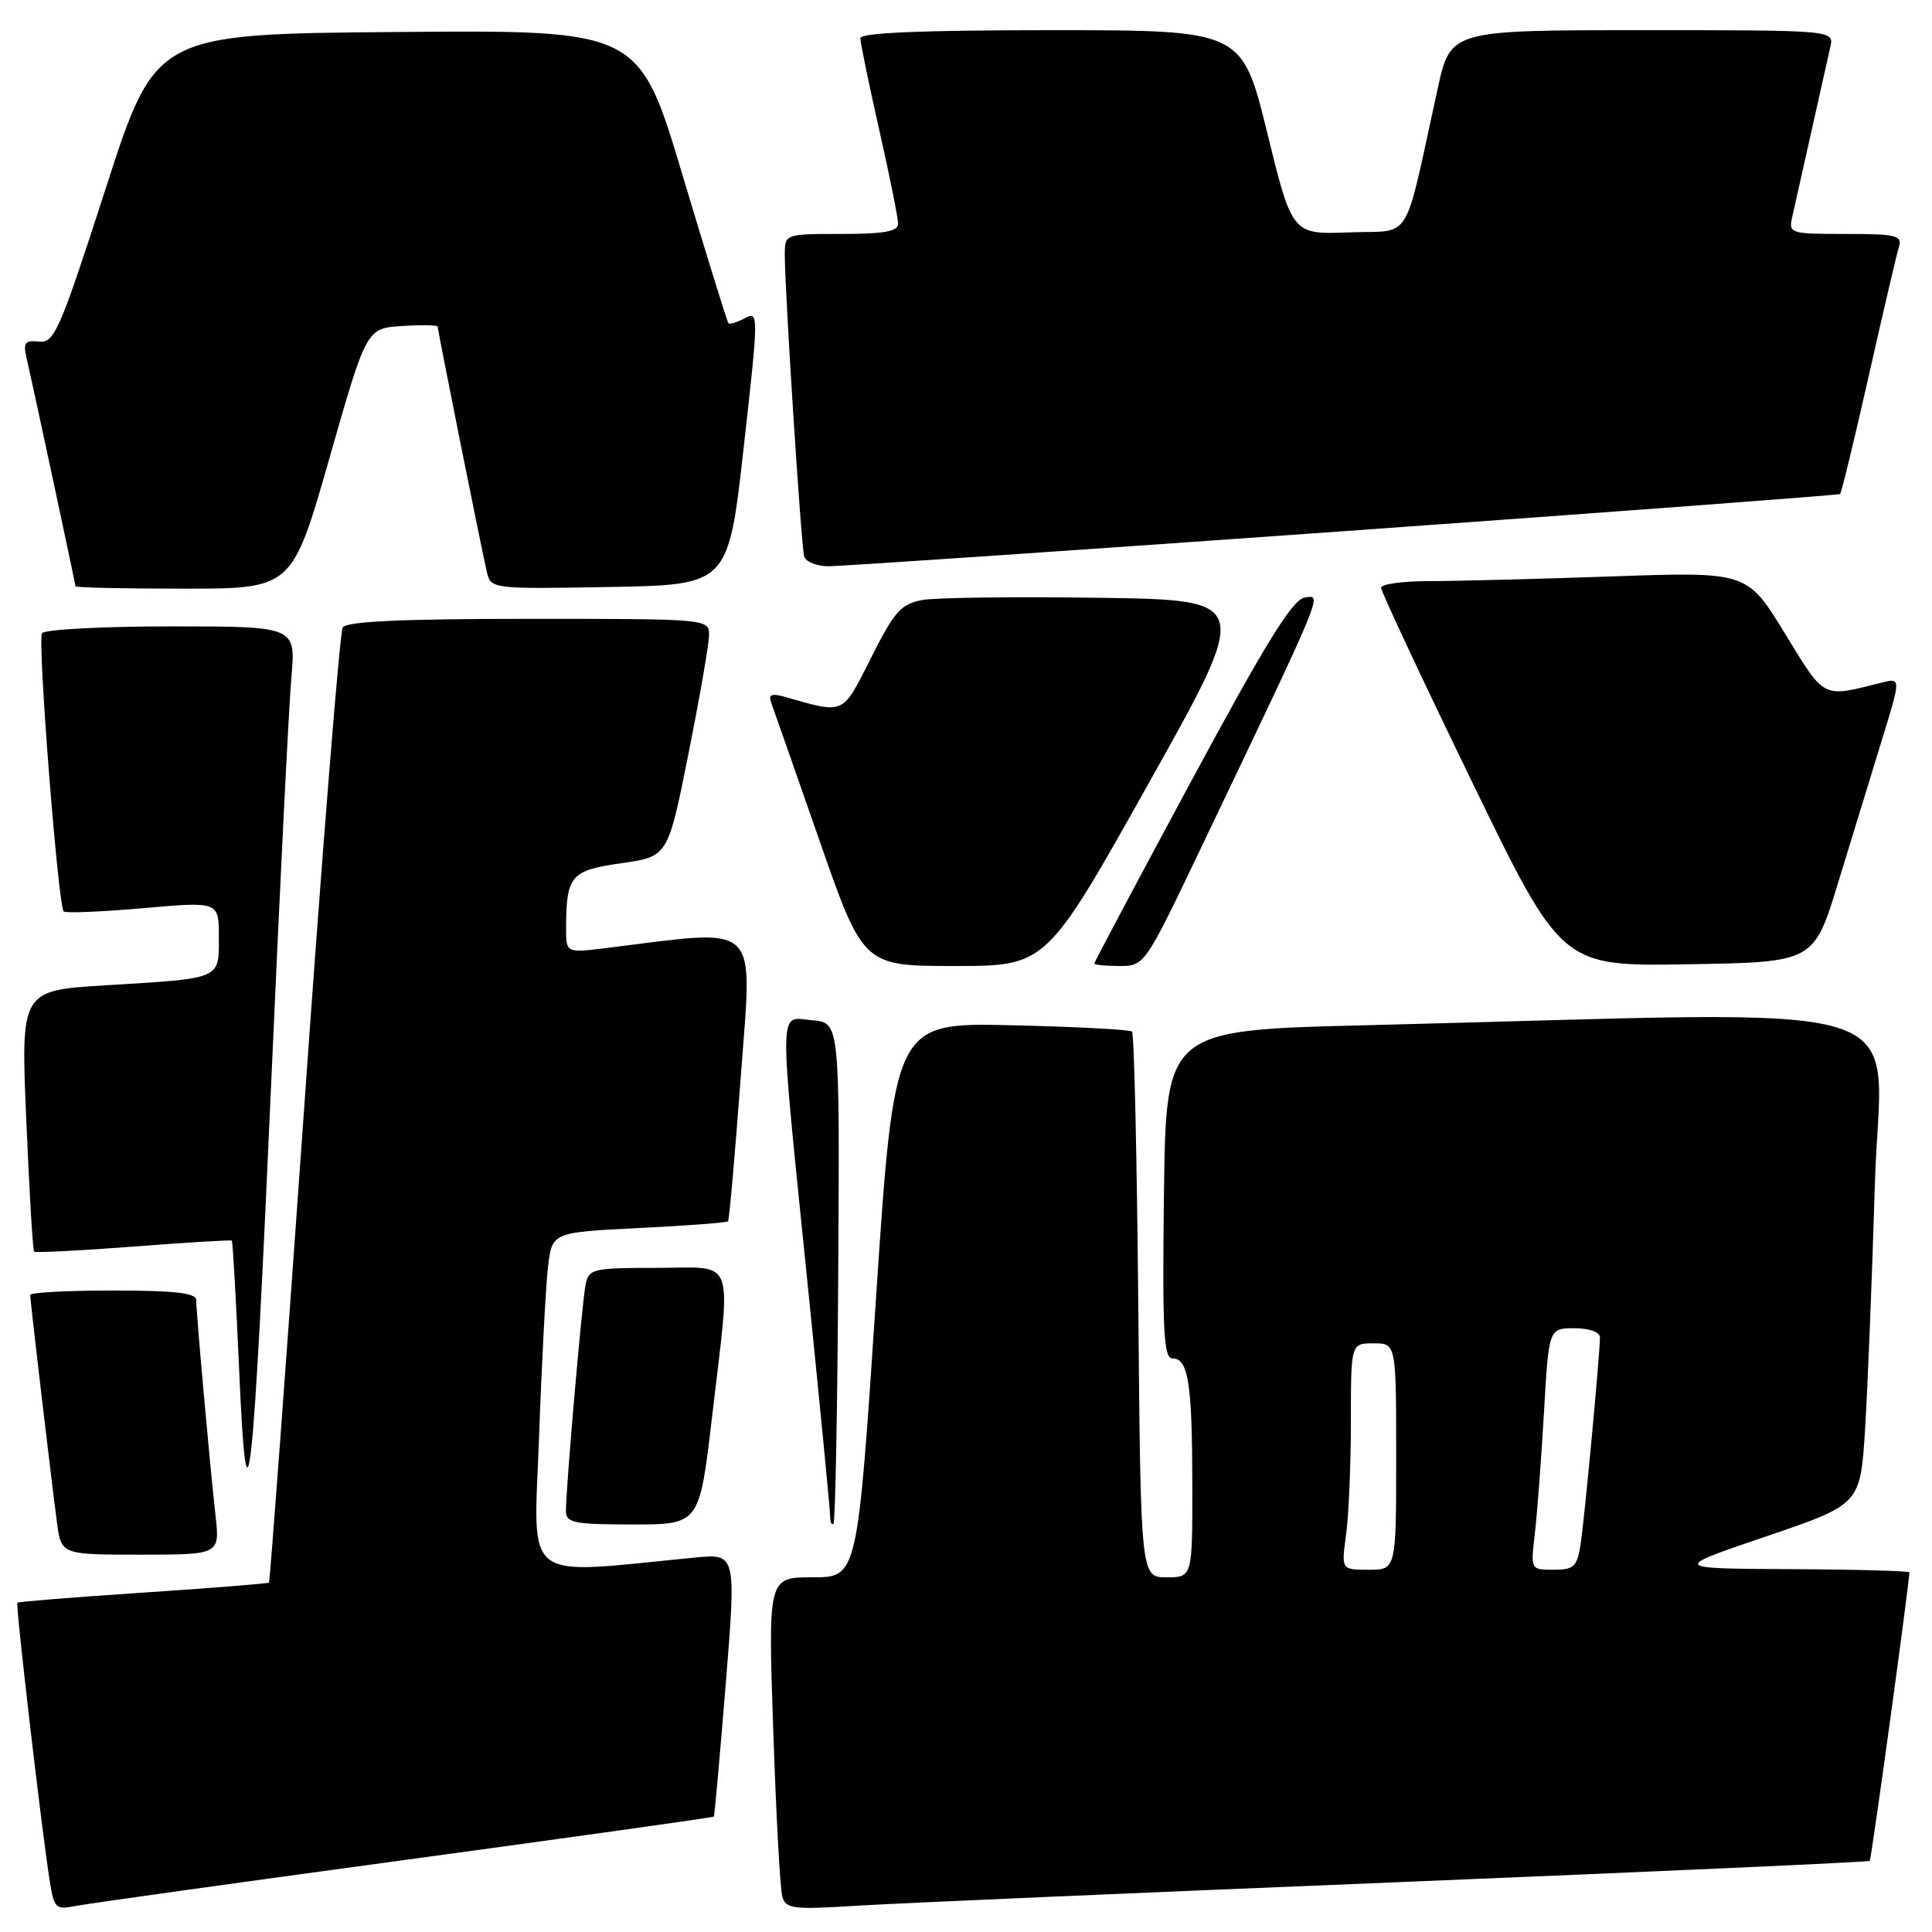 <?xml version="1.0" encoding="UTF-8" standalone="no"?>
<!DOCTYPE svg PUBLIC "-//W3C//DTD SVG 1.1//EN" "http://www.w3.org/Graphics/SVG/1.1/DTD/svg11.dtd" >
<svg xmlns="http://www.w3.org/2000/svg" xmlns:xlink="http://www.w3.org/1999/xlink" version="1.1" viewBox="0 0 256 256">
 <g >
 <path fill="currentColor"
d=" M 53.46 246.48 C 75.99 243.42 94.49 240.82 94.59 240.71 C 94.68 240.59 95.39 232.70 96.16 223.18 C 97.56 205.85 97.56 205.85 92.03 206.39 C 68.84 208.64 70.71 210.10 71.43 190.35 C 71.78 180.53 72.32 170.43 72.61 167.89 C 73.15 163.29 73.15 163.29 84.66 162.72 C 91.00 162.41 96.31 162.01 96.47 161.83 C 96.63 161.65 97.39 153.00 98.16 142.62 C 99.70 121.76 101.07 123.06 80.25 125.63 C 75.00 126.28 75.00 126.28 75.01 122.89 C 75.04 116.01 75.63 115.33 82.33 114.38 C 88.50 113.50 88.50 113.50 91.20 100.00 C 92.68 92.58 93.92 85.49 93.95 84.25 C 94.00 82.00 94.00 82.00 70.06 82.00 C 53.21 82.00 45.91 82.34 45.41 83.14 C 45.03 83.77 42.72 112.44 40.30 146.87 C 37.87 181.29 35.77 209.56 35.64 209.70 C 35.50 209.83 28.00 210.43 18.97 211.03 C 9.93 211.63 2.43 212.23 2.30 212.37 C 2.05 212.62 5.52 242.51 6.60 249.31 C 7.15 252.80 7.42 253.07 9.85 252.58 C 11.31 252.28 30.93 249.54 53.46 246.48 Z  M 184.99 249.41 C 219.36 248.00 247.60 246.73 247.75 246.58 C 247.97 246.37 253.00 209.71 253.00 208.35 C 253.00 208.16 245.91 207.96 237.25 207.92 C 221.50 207.84 221.50 207.84 234.00 203.59 C 246.50 199.34 246.50 199.34 247.13 189.42 C 247.47 183.96 248.06 169.33 248.43 156.91 C 249.18 131.56 256.91 133.97 181.00 135.85 C 154.50 136.50 154.50 136.50 154.23 158.25 C 154.01 176.38 154.19 180.00 155.36 180.00 C 157.46 180.00 157.97 183.25 157.99 196.75 C 158.00 209.00 158.00 209.00 154.58 209.00 C 151.15 209.00 151.15 209.00 150.83 173.08 C 150.65 153.33 150.28 136.95 150.00 136.69 C 149.72 136.42 142.53 136.05 134.00 135.85 C 118.50 135.50 118.50 135.50 116.06 172.25 C 113.62 209.00 113.62 209.00 107.69 209.00 C 101.77 209.00 101.77 209.00 102.46 229.25 C 102.83 240.39 103.37 250.31 103.66 251.30 C 104.12 252.93 105.07 253.05 113.33 252.53 C 118.38 252.21 150.62 250.81 184.99 249.41 Z  M 28.55 200.75 C 27.82 194.25 26.00 173.95 26.00 172.25 C 26.00 171.33 23.13 171.00 15.00 171.00 C 8.95 171.00 4.00 171.26 4.00 171.59 C 4.00 172.34 6.81 196.18 7.55 201.75 C 8.12 206.00 8.12 206.00 18.63 206.00 C 29.14 206.00 29.14 206.00 28.55 200.75 Z  M 94.35 187.75 C 96.89 166.00 97.63 168.00 87.02 168.00 C 78.51 168.00 78.01 168.12 77.59 170.25 C 77.11 172.62 74.98 197.25 74.99 200.25 C 75.00 201.78 76.09 202.00 83.84 202.00 C 92.68 202.00 92.68 202.00 94.35 187.75 Z  M 111.07 168.48 C 111.27 135.50 111.27 135.50 107.63 135.19 C 103.11 134.80 103.16 132.16 107.00 170.00 C 108.65 186.22 110.00 200.14 110.00 200.92 C 110.00 201.70 110.20 202.14 110.44 201.89 C 110.68 201.65 110.97 186.61 111.07 168.48 Z  M 35.98 142.50 C 37.10 117.20 38.28 93.46 38.61 89.75 C 39.20 83.00 39.20 83.00 22.66 83.00 C 13.56 83.00 5.86 83.41 5.56 83.91 C 4.95 84.89 7.70 120.03 8.44 120.77 C 8.69 121.02 13.42 120.82 18.95 120.34 C 29.00 119.45 29.00 119.45 29.00 124.16 C 29.00 129.81 29.44 129.62 14.13 130.55 C 2.75 131.23 2.75 131.23 3.48 148.37 C 3.88 157.79 4.34 165.65 4.52 165.84 C 4.70 166.02 10.61 165.72 17.67 165.18 C 24.73 164.63 30.60 164.28 30.72 164.39 C 30.84 164.51 31.28 172.23 31.69 181.55 C 32.73 205.39 33.52 198.24 35.98 142.50 Z  M 152.23 103.75 C 165.82 79.50 165.82 79.50 145.66 79.21 C 134.57 79.05 124.03 79.18 122.24 79.50 C 119.39 80.02 118.52 81.00 115.42 87.16 C 111.57 94.80 112.00 94.61 104.08 92.36 C 102.24 91.84 101.79 92.02 102.18 93.09 C 102.47 93.87 105.33 102.04 108.54 111.25 C 114.38 128.00 114.38 128.00 126.51 128.00 C 138.64 128.00 138.64 128.00 152.23 103.75 Z  M 158.95 112.75 C 175.66 77.77 175.22 78.83 172.89 79.18 C 171.27 79.43 167.80 85.04 157.89 103.42 C 150.80 116.57 145.00 127.49 145.00 127.67 C 145.00 127.85 146.50 128.00 148.33 128.00 C 151.64 128.00 151.71 127.91 158.95 112.75 Z  M 243.55 117.00 C 245.32 111.22 247.92 102.74 249.33 98.15 C 251.90 89.81 251.90 89.81 249.33 90.45 C 241.36 92.45 241.89 92.72 236.50 83.92 C 231.50 75.75 231.50 75.75 213.59 76.38 C 203.74 76.72 192.83 77.00 189.34 77.00 C 185.85 77.00 183.00 77.40 183.00 77.88 C 183.00 78.37 188.38 89.86 194.96 103.41 C 206.91 128.05 206.91 128.05 223.63 127.77 C 240.34 127.50 240.34 127.50 243.55 117.00 Z  M 43.64 60.75 C 48.56 43.50 48.56 43.50 53.28 43.20 C 55.88 43.03 58.00 43.07 58.00 43.29 C 58.00 43.82 63.82 72.85 64.51 75.78 C 65.05 78.04 65.14 78.05 80.78 77.78 C 96.50 77.50 96.50 77.50 98.54 59.32 C 100.53 41.63 100.54 41.18 98.71 42.16 C 97.67 42.71 96.69 43.01 96.52 42.83 C 96.36 42.65 93.62 33.83 90.45 23.24 C 84.69 3.97 84.69 3.97 52.65 4.24 C 20.61 4.50 20.61 4.50 14.00 25.00 C 7.91 43.84 7.20 45.48 5.17 45.26 C 3.36 45.06 3.06 45.41 3.48 47.26 C 4.44 51.43 10.00 77.39 10.00 77.69 C 10.00 77.86 16.46 78.00 24.36 78.00 C 38.71 78.00 38.71 78.00 43.64 60.75 Z  M 178.00 70.39 C 214.03 67.82 243.64 65.60 243.82 65.46 C 244.00 65.31 245.70 58.29 247.61 49.85 C 249.51 41.41 251.31 33.71 251.61 32.75 C 252.08 31.19 251.31 31.00 244.55 31.00 C 237.19 31.00 236.98 30.93 237.48 28.75 C 237.76 27.51 238.90 22.45 240.00 17.50 C 241.10 12.55 242.24 7.49 242.52 6.25 C 243.04 4.00 243.04 4.00 217.62 4.00 C 192.20 4.00 192.20 4.00 190.50 11.75 C 185.88 32.76 187.29 30.46 178.79 30.79 C 171.22 31.08 171.22 31.08 167.90 17.54 C 164.57 4.00 164.57 4.00 139.29 4.00 C 122.15 4.00 114.00 4.34 114.00 5.06 C 114.00 5.64 115.12 11.10 116.50 17.19 C 117.88 23.29 119.00 28.88 119.00 29.63 C 119.00 30.67 117.17 31.00 111.50 31.00 C 104.00 31.00 104.00 31.00 103.99 33.75 C 103.98 38.47 106.16 72.43 106.56 73.75 C 106.77 74.44 108.19 75.01 109.72 75.03 C 111.25 75.05 141.97 72.96 178.00 70.39 Z  M 178.36 203.36 C 178.71 200.81 179.00 194.06 179.00 188.36 C 179.00 178.00 179.00 178.00 182.00 178.00 C 185.00 178.00 185.00 178.00 185.00 193.00 C 185.00 208.00 185.00 208.00 181.36 208.00 C 177.73 208.00 177.73 208.00 178.36 203.36 Z  M 203.37 203.25 C 203.68 200.64 204.22 193.44 204.58 187.25 C 205.22 176.00 205.22 176.00 208.61 176.00 C 210.58 176.00 212.00 176.50 212.00 177.20 C 212.00 179.43 209.94 201.48 209.42 204.75 C 208.97 207.59 208.53 208.00 205.86 208.00 C 202.81 208.00 202.81 208.00 203.37 203.25 Z "/>
</g>
</svg>